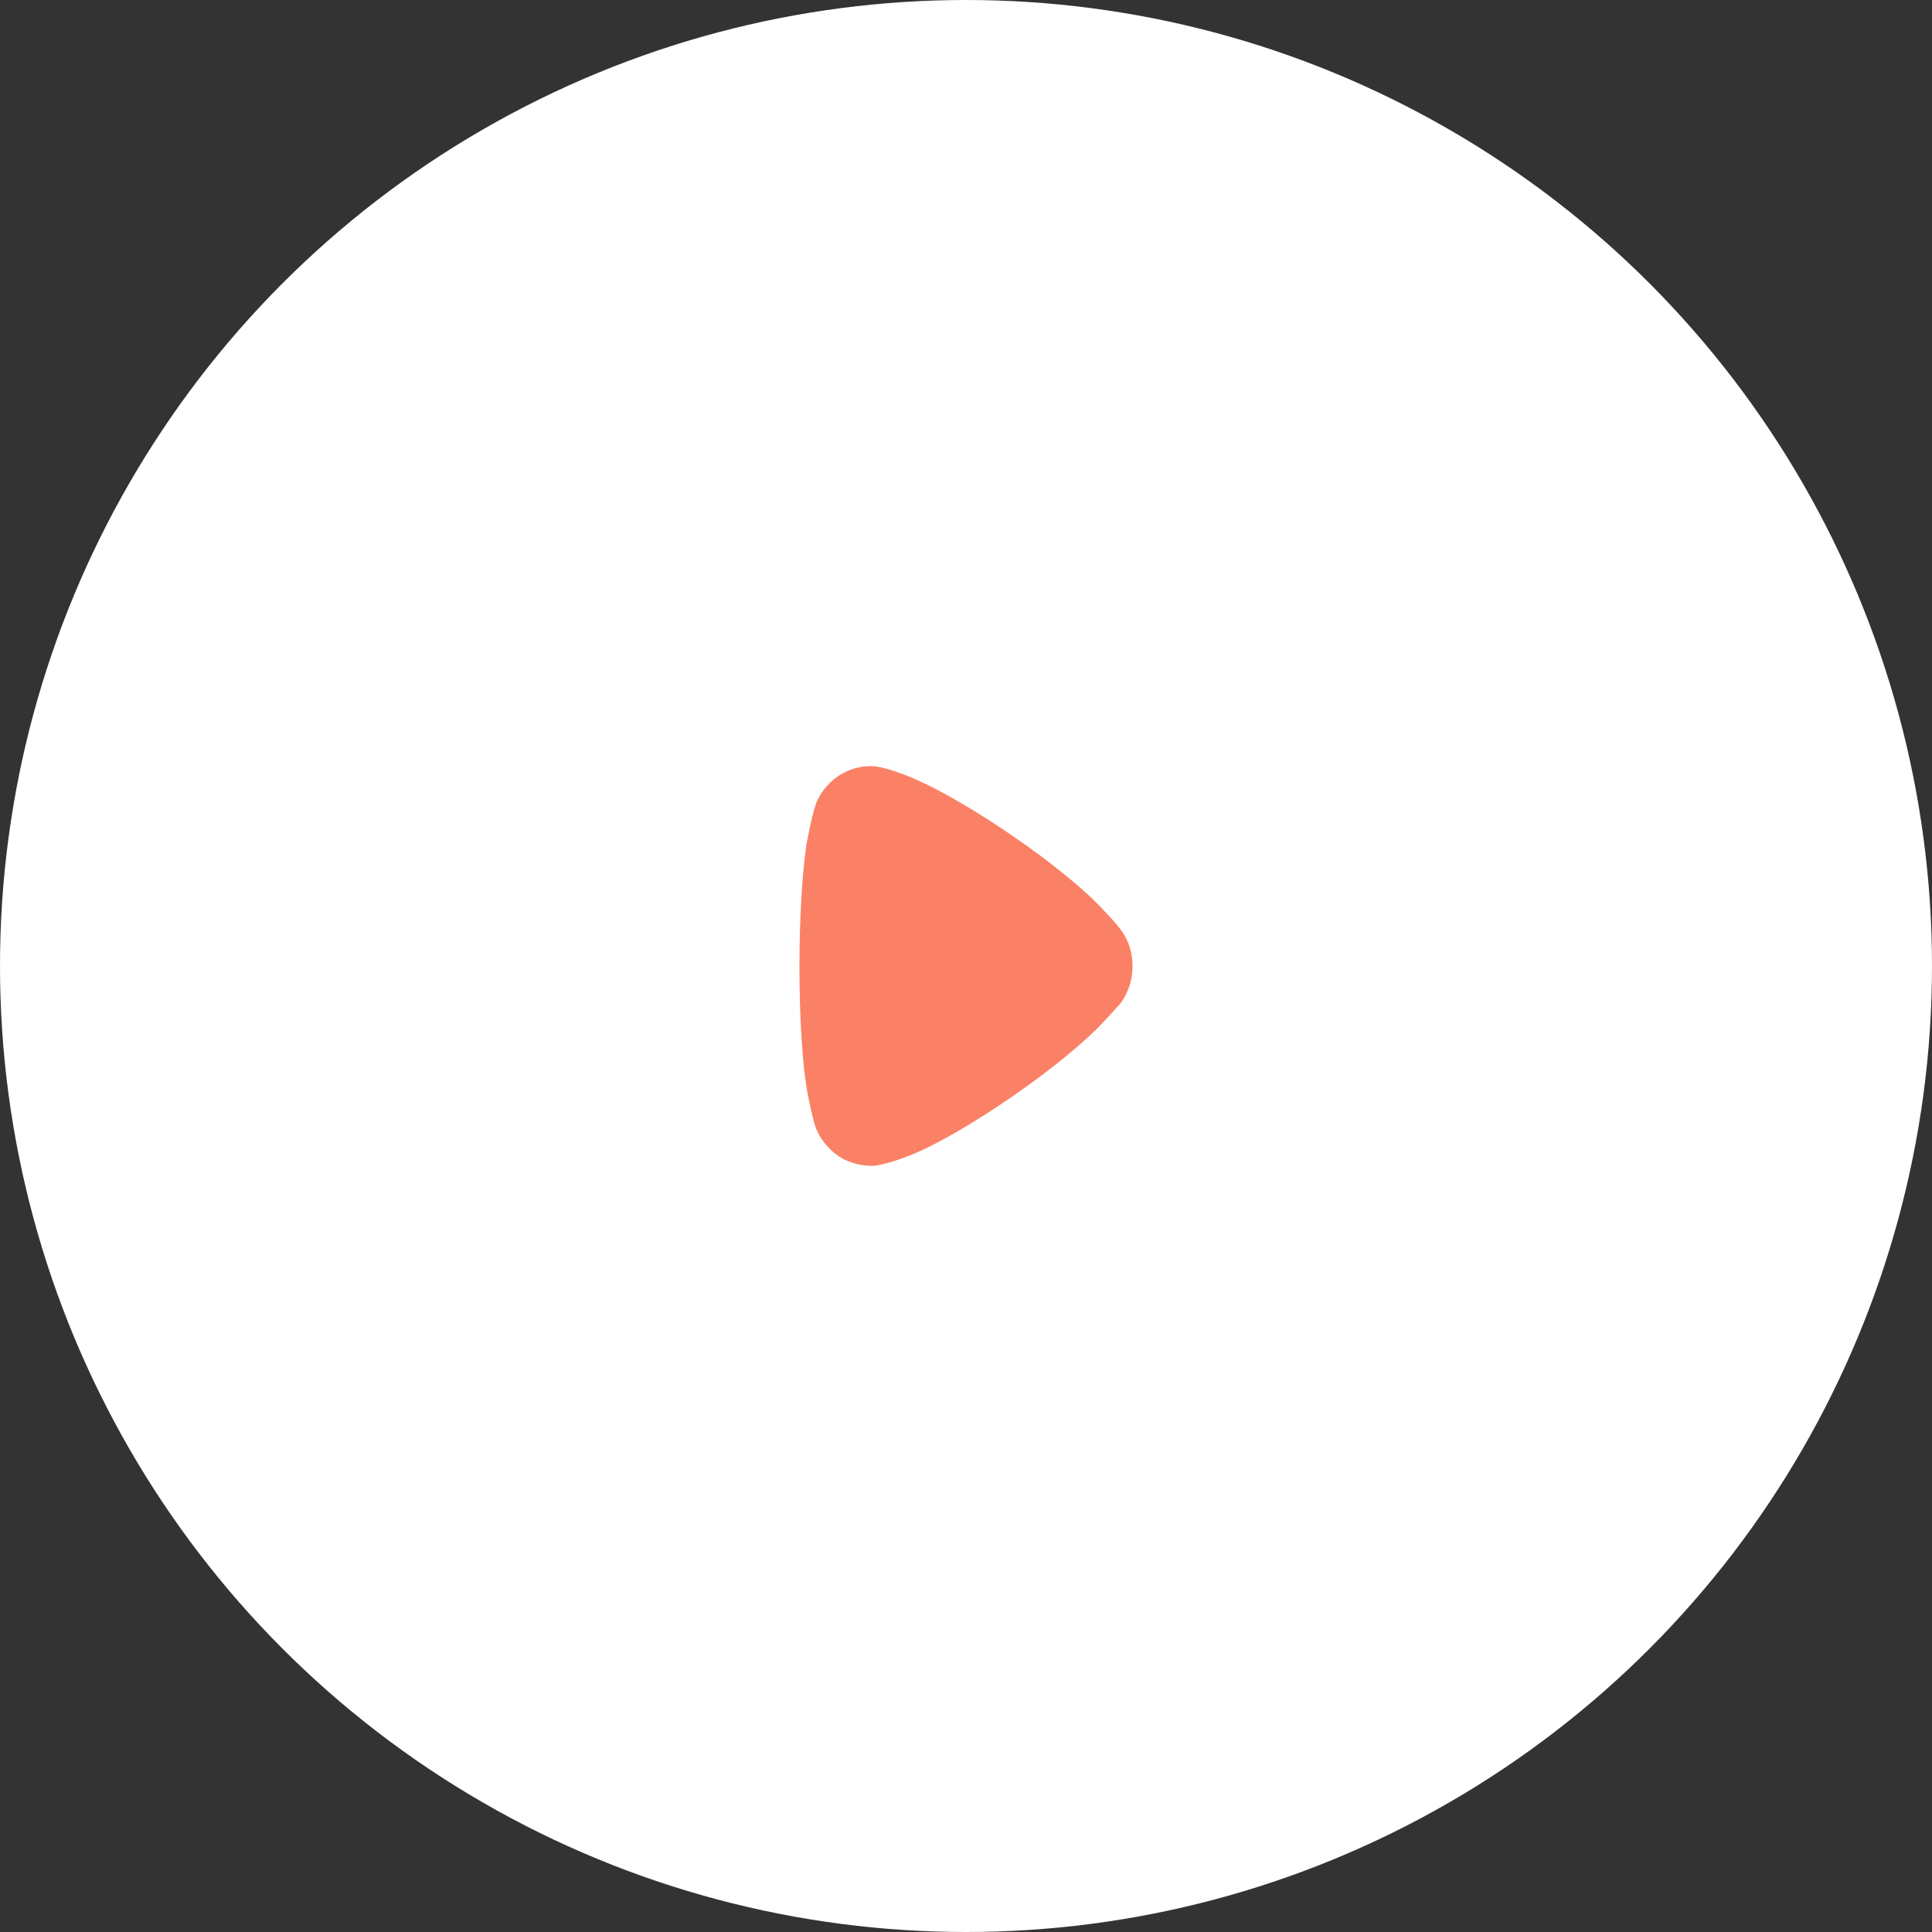 <svg width="58" height="58" viewBox="0 0 58 58" fill="none" xmlns="http://www.w3.org/2000/svg">
<rect x="0" y="0" width="58" height="58" fill="#333333" stroke="none"/>
<circle cx="29" cy="29" r="29" fill="white"/>
<path d="M33.631 30.131C33.574 30.189 33.361 30.437 33.162 30.641C31.997 31.924 28.958 34.024 27.367 34.665C27.125 34.768 26.514 34.986 26.188 35C25.875 35 25.577 34.928 25.293 34.782C24.938 34.578 24.654 34.257 24.498 33.878C24.398 33.615 24.242 32.828 24.242 32.814C24.086 31.953 24 30.554 24 29.008C24 27.535 24.086 26.193 24.213 25.319C24.228 25.305 24.384 24.327 24.554 23.992C24.867 23.38 25.478 23 26.131 23H26.188C26.614 23.015 27.509 23.395 27.509 23.409C29.014 24.051 31.983 26.048 33.177 27.375C33.177 27.375 33.513 27.716 33.659 27.929C33.887 28.235 34 28.614 34 28.993C34 29.416 33.872 29.81 33.631 30.131Z" fill="#FA8166"/>
</svg>

